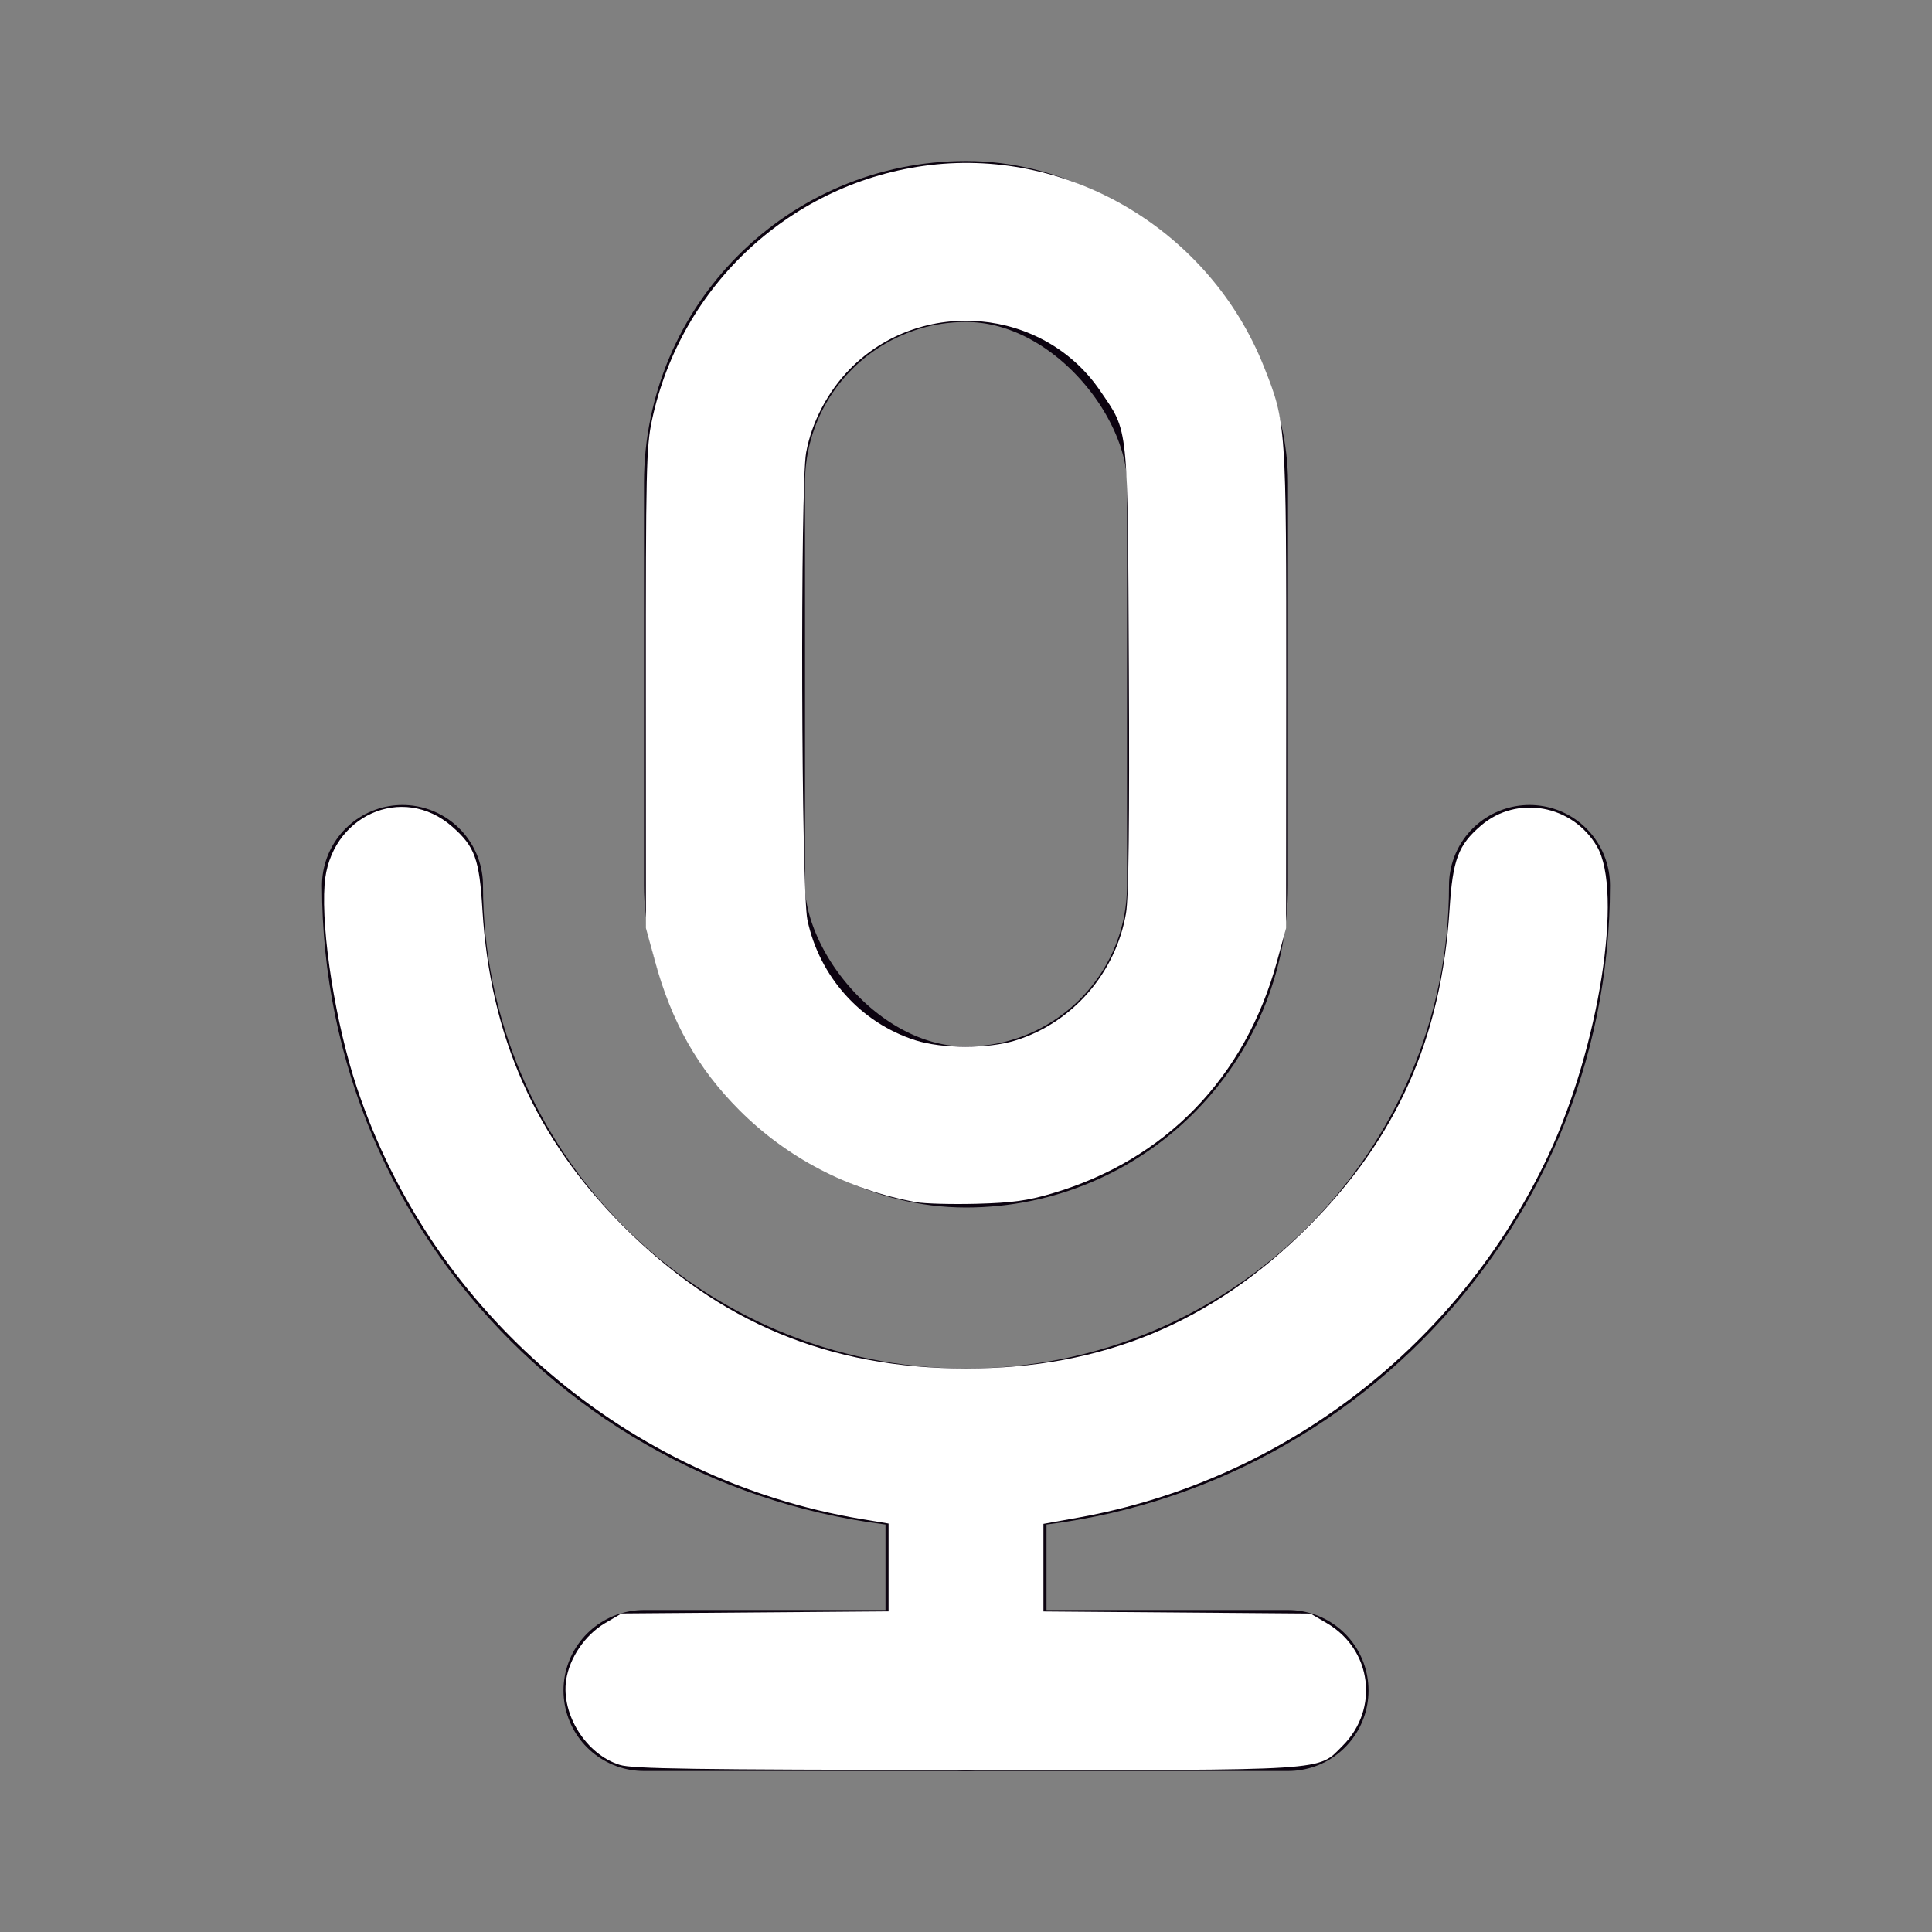 <?xml version="1.0" encoding="UTF-8" standalone="no"?>
<!-- Uploaded to: SVG Repo, www.svgrepo.com, Generator: SVG Repo Mixer Tools -->

<svg
   width="800"
   height="800"
   viewBox="0 0 24 24"
   version="1.1"
   id="svg58"
   sodipodi:docname="mic.svg"
   inkscape:export-filename="mic.svg"
   inkscape:export-xdpi="96"
   inkscape:export-ydpi="96"
   xmlns:inkscape="http://www.inkscape.org/namespaces/inkscape"
   xmlns:sodipodi="http://sodipodi.sourceforge.net/DTD/sodipodi-0.dtd"
   xmlns="http://www.w3.org/2000/svg"
   xmlns:svg="http://www.w3.org/2000/svg">
  <rect x="0" y="0" width="24" height="24" fill="#808080" stroke="none"/>
  <defs
     id="defs62" />
  <sodipodi:namedview
     id="namedview60"
     pagecolor="#ffffff"
     bordercolor="#000000"
     borderopacity="0.25"
     inkscape:showpageshadow="2"
     inkscape:pageopacity="0.0"
     inkscape:pagecheckerboard="0"
     inkscape:deskcolor="#d1d1d1"
     showgrid="false" />
  <title
     id="title46">Mic</title>
  <g
     id="Page-1"
     stroke="none"
     stroke-width="1"
     fill="none"
     fill-rule="evenodd">
    <g
       id="Mic">
      <rect
         id="Rectangle"
         fill-rule="nonzero"
         x="0"
         y="0"
         width="24"
         height="24" />
      <rect
         id="rect49"
         stroke="#0c0310"
         stroke-width="2"
         stroke-linecap="round"
         x="9"
         y="3"
         width="6"
         height="11"
         rx="3" />
      <line
         x1="12"
         y1="18"
         x2="12"
         y2="21"
         id="Path"
         stroke="#0c0310"
         stroke-width="2"
         stroke-linecap="round" />
      <line
         x1="8"
         y1="21"
         x2="16"
         y2="21"
         id="line52"
         stroke="#0c0310"
         stroke-width="2"
         stroke-linecap="round" />
      <path
         d="m 19,11 c 0,3.866 -3.134,7 -7,7 -3.866,0 -7,-3.134 -7,-7"
         id="path54"
         stroke="#0c0310"
         stroke-width="2"
         stroke-linecap="round" />
    </g>
  </g>
  <path
     style="fill:#ffffff;stroke-width:0.043"
     d="M 11.372,14.932 C 10.534,14.779 9.774,14.382 9.184,13.79 8.668,13.273 8.344,12.7 8.135,11.936 L 8.024,11.529 8.023,8.556 c -0.001,-2.714 0.005,-3.005 0.076,-3.337 0.361,-1.689 1.749,-2.963 3.45,-3.168 1.761,-0.212 3.486,0.828 4.152,2.505 0.277,0.697 0.278,0.719 0.277,4.001 l -0.002,2.973 -0.111,0.407 c -0.396,1.45 -1.385,2.472 -2.798,2.889 -0.305,0.09 -0.494,0.116 -0.938,0.128 -0.306,0.008 -0.646,-0.001 -0.756,-0.021 z m 1.244,-2.008 c 0.708,-0.22 1.247,-0.842 1.372,-1.581 0.033,-0.195 0.044,-1.143 0.035,-3.023 -0.015,-3.087 3e-5,-2.942 -0.356,-3.465 C 12.961,3.817 11.445,3.684 10.559,4.583 10.283,4.864 10.083,5.244 10.014,5.623 9.94,6.031 9.953,11.067 10.03,11.428 c 0.149,0.705 0.663,1.278 1.34,1.494 0.336,0.108 0.905,0.108 1.247,0.002 z"
     id="path276" />
  <path
     style="fill:#ffffff;stroke-width:0.043"
     d="M 7.7,21.924 C 7.282,21.795 6.969,21.299 7.033,20.868 7.075,20.593 7.269,20.309 7.515,20.164 l 0.207,-0.121 1.658,-0.013 1.658,-0.013 V 19.472 18.926 l -0.332,-0.055 C 7.796,18.384 5.369,16.311 4.434,13.513 4.17,12.723 3.989,11.587 4.032,10.987 c 0.061,-0.851 0.968,-1.262 1.587,-0.717 0.28,0.247 0.336,0.4 0.374,1.033 0.096,1.574 0.656,2.833 1.749,3.93 1.197,1.2 2.563,1.767 4.258,1.767 1.695,0 3.062,-0.568 4.258,-1.767 1.095,-1.099 1.648,-2.344 1.749,-3.938 0.039,-0.616 0.107,-0.797 0.391,-1.04 0.447,-0.383 1.136,-0.259 1.44,0.26 0.329,0.562 0.025,2.495 -0.604,3.837 -1.105,2.358 -3.283,4.038 -5.833,4.499 l -0.439,0.079 v 0.544 0.544 l 1.658,0.013 1.658,0.013 0.207,0.121 c 0.557,0.328 0.651,1.064 0.194,1.521 -0.318,0.318 -0.106,0.304 -4.697,0.301 -3.365,-0.003 -4.123,-0.014 -4.282,-0.063 z"
     id="path278" />
</svg>
